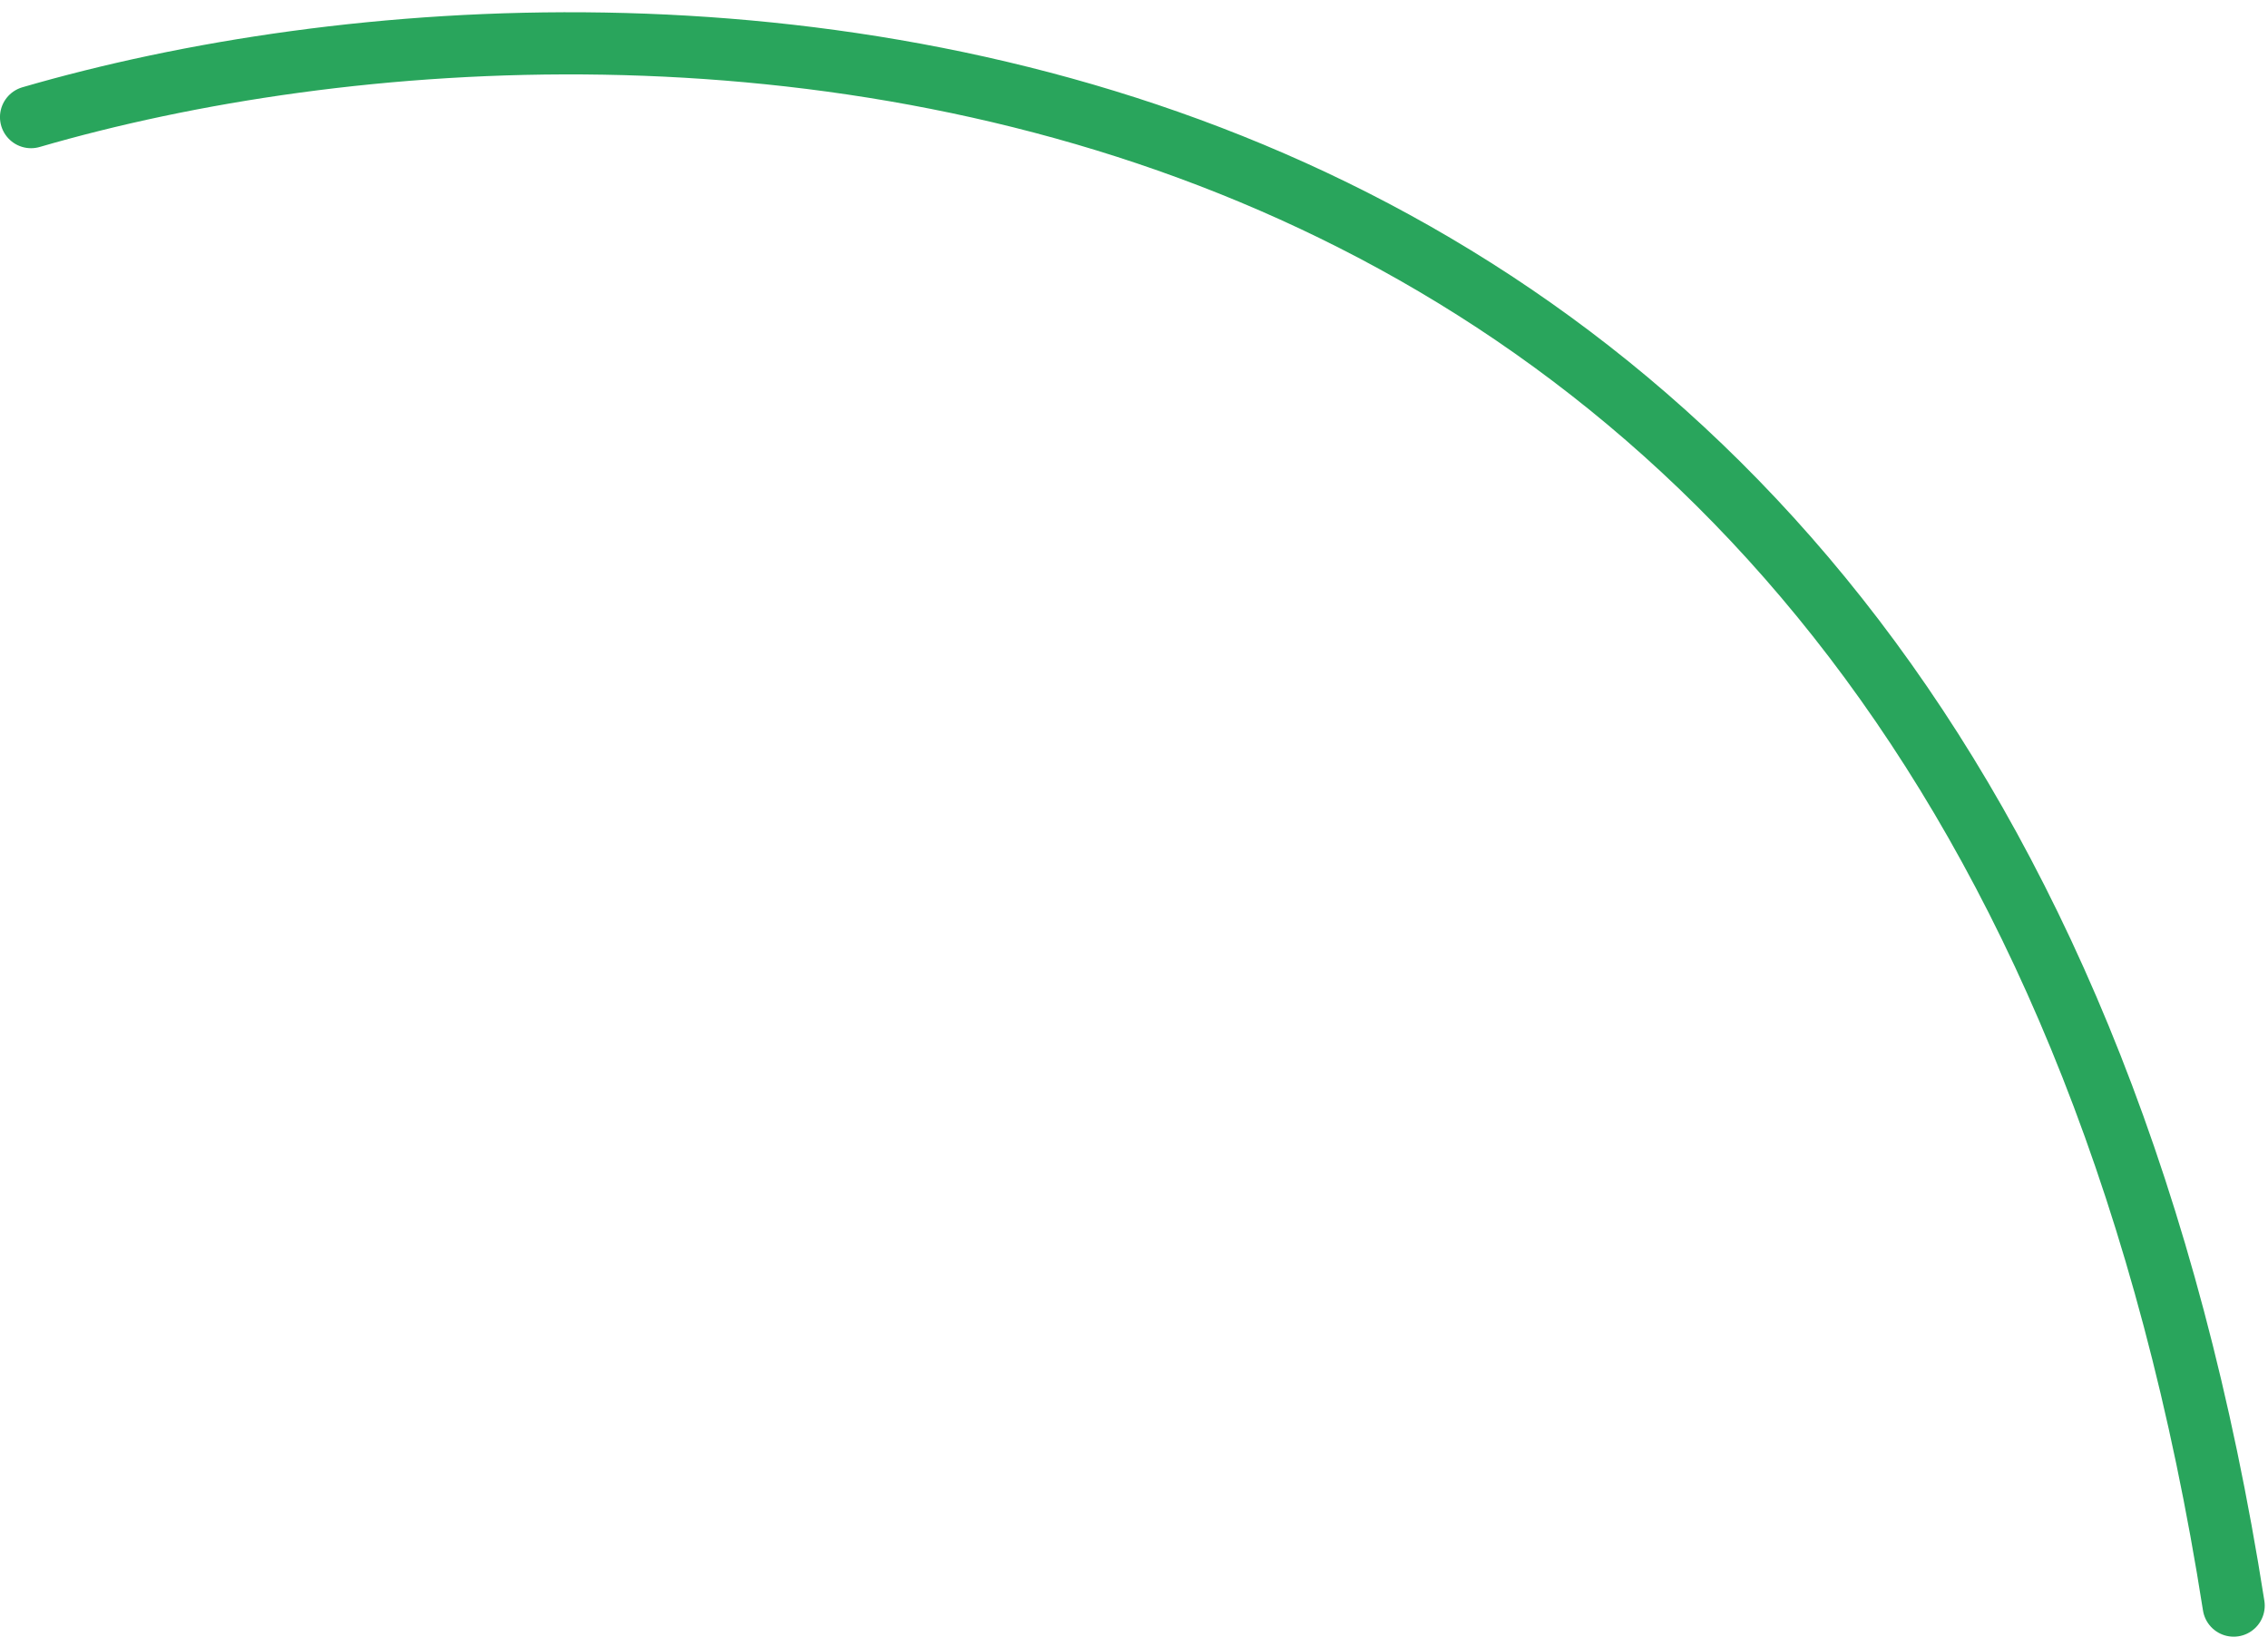 <svg width="73" height="53" viewBox="0 0 73 53" fill="none" xmlns="http://www.w3.org/2000/svg">
<path d="M0.999 3.769C21.21 -2.105 63.686 -0.751 71.895 51.666" stroke="#29A55C" stroke-width="2" stroke-linecap="round"/>
</svg>

